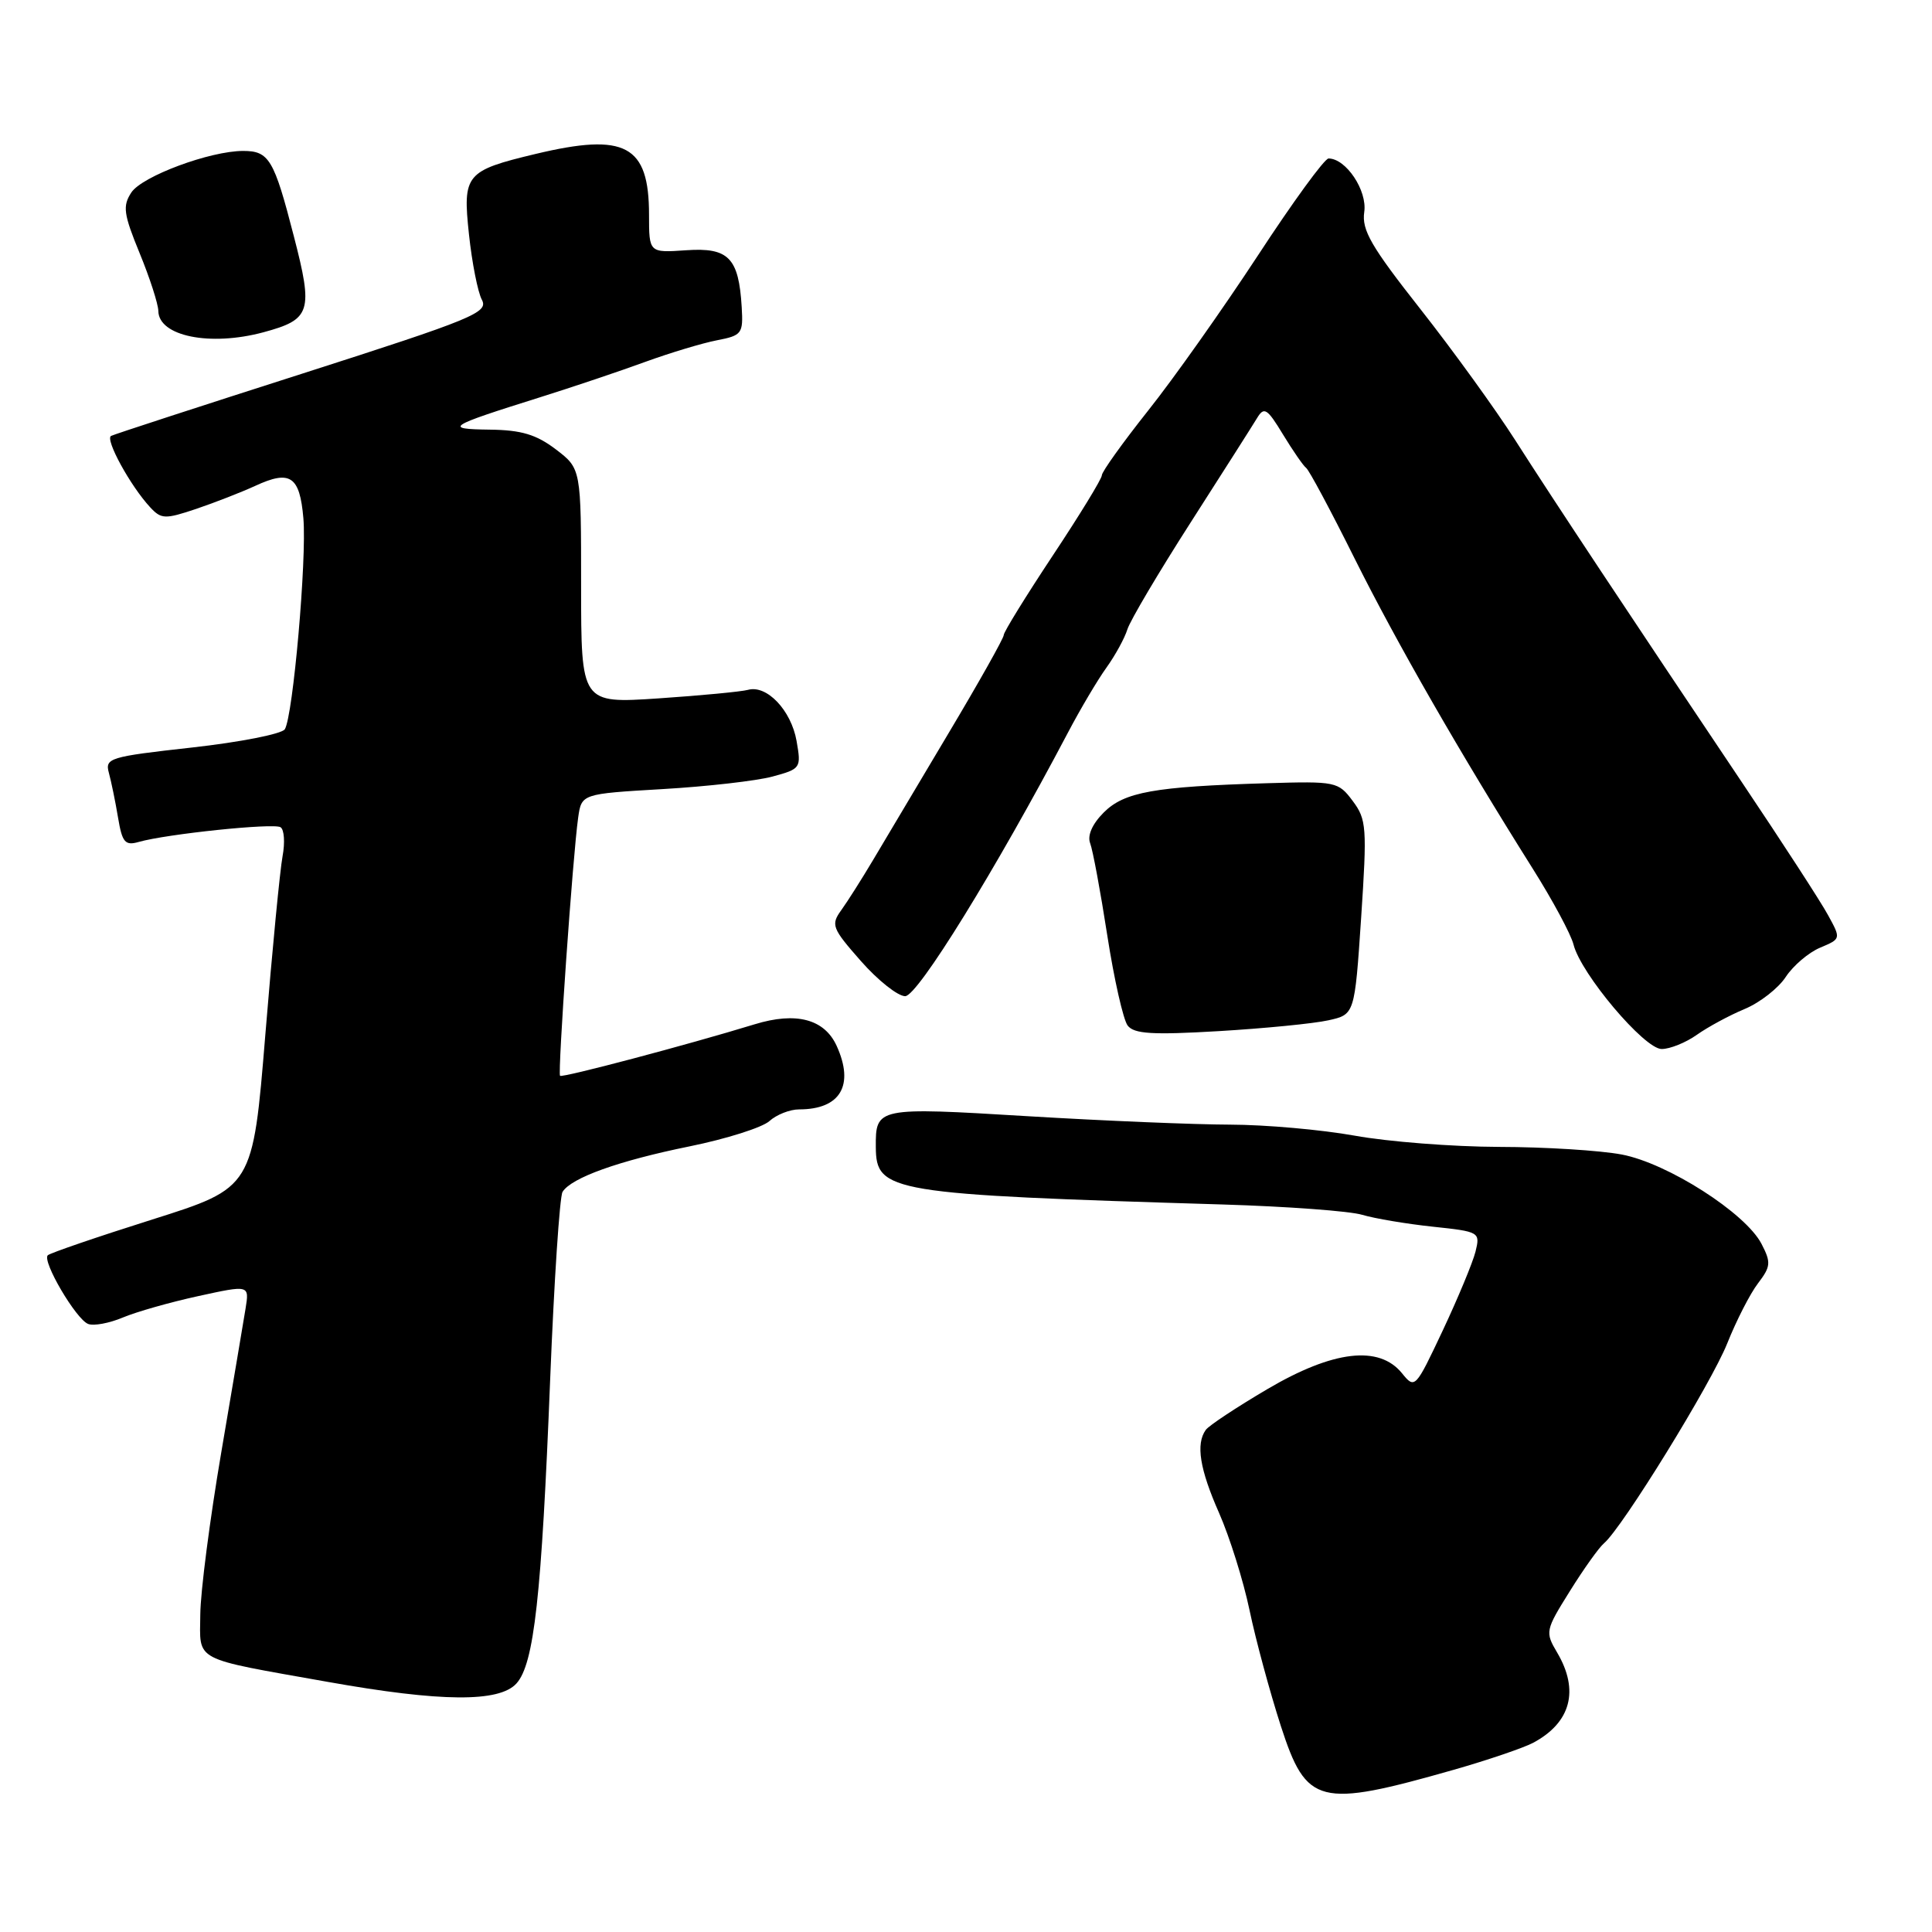 <?xml version="1.0" encoding="UTF-8" standalone="no"?>
<!DOCTYPE svg PUBLIC "-//W3C//DTD SVG 1.1//EN" "http://www.w3.org/Graphics/SVG/1.1/DTD/svg11.dtd" >
<svg xmlns="http://www.w3.org/2000/svg" xmlns:xlink="http://www.w3.org/1999/xlink" version="1.1" viewBox="0 0 256 256">
 <g >
 <path fill="currentColor"
d=" M 192.65 234.50 C 197.13 233.22 201.86 231.61 203.15 230.93 C 208.15 228.26 209.29 223.99 206.34 218.99 C 204.72 216.25 204.76 216.04 208.01 210.84 C 209.84 207.90 211.88 205.04 212.54 204.49 C 214.97 202.43 226.75 183.32 228.87 178.00 C 230.08 174.97 231.91 171.39 232.95 170.04 C 234.64 167.82 234.69 167.29 233.41 164.82 C 231.29 160.73 220.97 154.13 214.89 152.98 C 212.05 152.44 204.73 151.98 198.61 151.97 C 192.50 151.95 183.90 151.28 179.50 150.48 C 175.10 149.69 167.68 149.03 163.00 149.02 C 158.32 149.01 146.23 148.51 136.13 147.90 C 116.19 146.69 116.01 146.73 116.05 152.00 C 116.09 157.97 117.83 158.26 162.00 159.60 C 170.53 159.86 178.85 160.47 180.50 160.97 C 182.15 161.46 186.35 162.17 189.83 162.54 C 196.06 163.20 196.15 163.26 195.51 165.86 C 195.14 167.31 193.19 172.01 191.17 176.30 C 187.54 184.00 187.48 184.07 185.77 181.96 C 182.73 178.22 176.66 178.93 167.94 184.06 C 163.85 186.47 160.17 188.90 159.77 189.47 C 158.43 191.34 158.97 194.68 161.54 200.49 C 162.93 203.65 164.75 209.44 165.57 213.36 C 166.39 217.29 168.26 224.19 169.72 228.71 C 173.12 239.19 174.73 239.60 192.65 234.50 Z  M 68.43 223.07 C 70.77 220.49 71.76 211.58 72.90 182.78 C 73.42 169.74 74.16 158.55 74.54 157.93 C 75.70 156.06 81.97 153.81 91.37 151.90 C 96.25 150.91 101.01 149.40 101.95 148.55 C 102.89 147.70 104.66 147.00 105.89 147.00 C 111.36 147.00 113.24 143.81 110.86 138.58 C 109.24 135.03 105.49 134.04 100.01 135.72 C 90.99 138.48 74.51 142.84 74.21 142.55 C 73.88 142.21 75.90 113.34 76.61 108.34 C 77.06 105.19 77.06 105.19 87.78 104.56 C 93.67 104.22 100.23 103.47 102.35 102.90 C 106.11 101.88 106.18 101.78 105.55 98.18 C 104.83 94.11 101.60 90.71 99.11 91.41 C 98.22 91.65 92.89 92.16 87.25 92.54 C 77.00 93.22 77.00 93.22 77.00 77.66 C 77.00 62.10 77.00 62.10 73.66 59.55 C 71.07 57.58 69.09 56.98 64.91 56.93 C 58.71 56.85 59.27 56.50 71.50 52.66 C 75.90 51.28 82.20 49.16 85.50 47.95 C 88.80 46.75 93.08 45.46 95.00 45.09 C 98.31 44.45 98.49 44.21 98.28 40.70 C 97.89 34.15 96.54 32.77 90.92 33.16 C 86.00 33.50 86.00 33.50 86.00 28.47 C 86.00 19.22 82.88 17.55 70.96 20.40 C 61.69 22.62 61.29 23.10 62.14 31.05 C 62.54 34.81 63.31 38.71 63.85 39.72 C 64.75 41.41 62.73 42.24 40.17 49.47 C 26.60 53.81 15.15 57.54 14.72 57.76 C 13.88 58.19 17.28 64.40 19.90 67.22 C 21.37 68.80 21.86 68.82 26.00 67.43 C 28.48 66.59 31.99 65.22 33.82 64.38 C 38.46 62.23 39.72 63.08 40.20 68.68 C 40.66 74.09 38.83 94.88 37.74 96.63 C 37.35 97.25 31.82 98.34 25.44 99.05 C 14.47 100.27 13.89 100.45 14.43 102.42 C 14.74 103.56 15.29 106.22 15.64 108.33 C 16.19 111.63 16.57 112.08 18.39 111.56 C 22.07 110.51 36.24 109.03 37.17 109.61 C 37.66 109.91 37.78 111.64 37.44 113.46 C 37.10 115.28 36.07 125.91 35.16 137.08 C 33.50 157.38 33.50 157.38 20.18 161.59 C 12.86 163.90 6.63 166.04 6.33 166.33 C 5.55 167.11 10.08 174.82 11.68 175.43 C 12.42 175.72 14.49 175.33 16.27 174.58 C 18.05 173.83 22.55 172.55 26.27 171.74 C 33.04 170.26 33.04 170.26 32.54 173.38 C 32.26 175.10 30.81 183.70 29.31 192.50 C 27.81 201.30 26.56 210.94 26.54 213.93 C 26.49 220.25 25.33 219.64 43.50 222.87 C 58.43 225.53 66.15 225.59 68.43 223.07 Z  M 224.85 137.11 C 226.31 136.08 229.15 134.54 231.17 133.70 C 233.19 132.86 235.65 130.94 236.62 129.45 C 237.60 127.96 239.65 126.21 241.18 125.57 C 243.95 124.40 243.95 124.40 242.22 121.25 C 241.28 119.51 236.18 111.66 230.90 103.79 C 216.00 81.58 205.93 66.40 200.76 58.30 C 198.15 54.22 192.50 46.40 188.19 40.93 C 181.68 32.66 180.42 30.49 180.77 28.09 C 181.19 25.25 178.35 21.00 176.04 21.00 C 175.51 21.00 171.30 26.78 166.68 33.85 C 162.05 40.91 155.51 50.17 152.13 54.41 C 148.76 58.66 146.00 62.51 146.00 62.98 C 146.00 63.44 143.07 68.23 139.50 73.61 C 135.93 79.00 133.00 83.74 133.00 84.15 C 133.00 84.56 129.70 90.43 125.66 97.20 C 121.63 103.96 117.13 111.53 115.66 114.00 C 114.19 116.47 112.31 119.44 111.48 120.59 C 110.07 122.54 110.24 122.99 114.07 127.34 C 116.32 129.90 118.97 132.00 119.94 132.00 C 121.59 132.00 131.93 115.25 141.50 97.09 C 143.15 93.95 145.45 90.07 146.62 88.45 C 147.78 86.83 149.03 84.55 149.39 83.38 C 149.76 82.21 153.53 75.84 157.78 69.21 C 162.02 62.59 165.98 56.37 166.56 55.41 C 167.50 53.85 167.90 54.10 170.01 57.58 C 171.32 59.73 172.70 61.73 173.07 62.00 C 173.45 62.27 176.34 67.67 179.49 74.00 C 185.10 85.23 193.47 99.81 203.10 115.11 C 205.74 119.30 208.17 123.82 208.50 125.16 C 209.48 129.04 217.88 139.00 220.18 139.00 C 221.28 139.00 223.39 138.15 224.85 137.11 Z  M 176.00 135.20 C 179.50 134.43 179.50 134.43 180.36 121.59 C 181.15 109.64 181.08 108.58 179.24 106.13 C 177.33 103.57 177.01 103.51 167.89 103.78 C 152.91 104.23 148.97 104.94 146.25 107.66 C 144.73 109.18 144.06 110.71 144.45 111.73 C 144.80 112.63 145.82 118.13 146.72 123.94 C 147.62 129.75 148.84 135.13 149.42 135.89 C 150.27 137.00 152.68 137.15 161.49 136.63 C 167.54 136.27 174.07 135.63 176.00 135.20 Z  M 34.90 44.03 C 41.20 42.33 41.53 41.31 38.93 31.28 C 36.31 21.10 35.65 20.00 32.22 20.00 C 27.83 20.00 18.82 23.35 17.40 25.51 C 16.23 27.30 16.37 28.35 18.50 33.54 C 19.85 36.82 20.96 40.27 20.98 41.20 C 21.02 44.55 27.83 45.93 34.90 44.03 Z "/>
</g>
</svg>